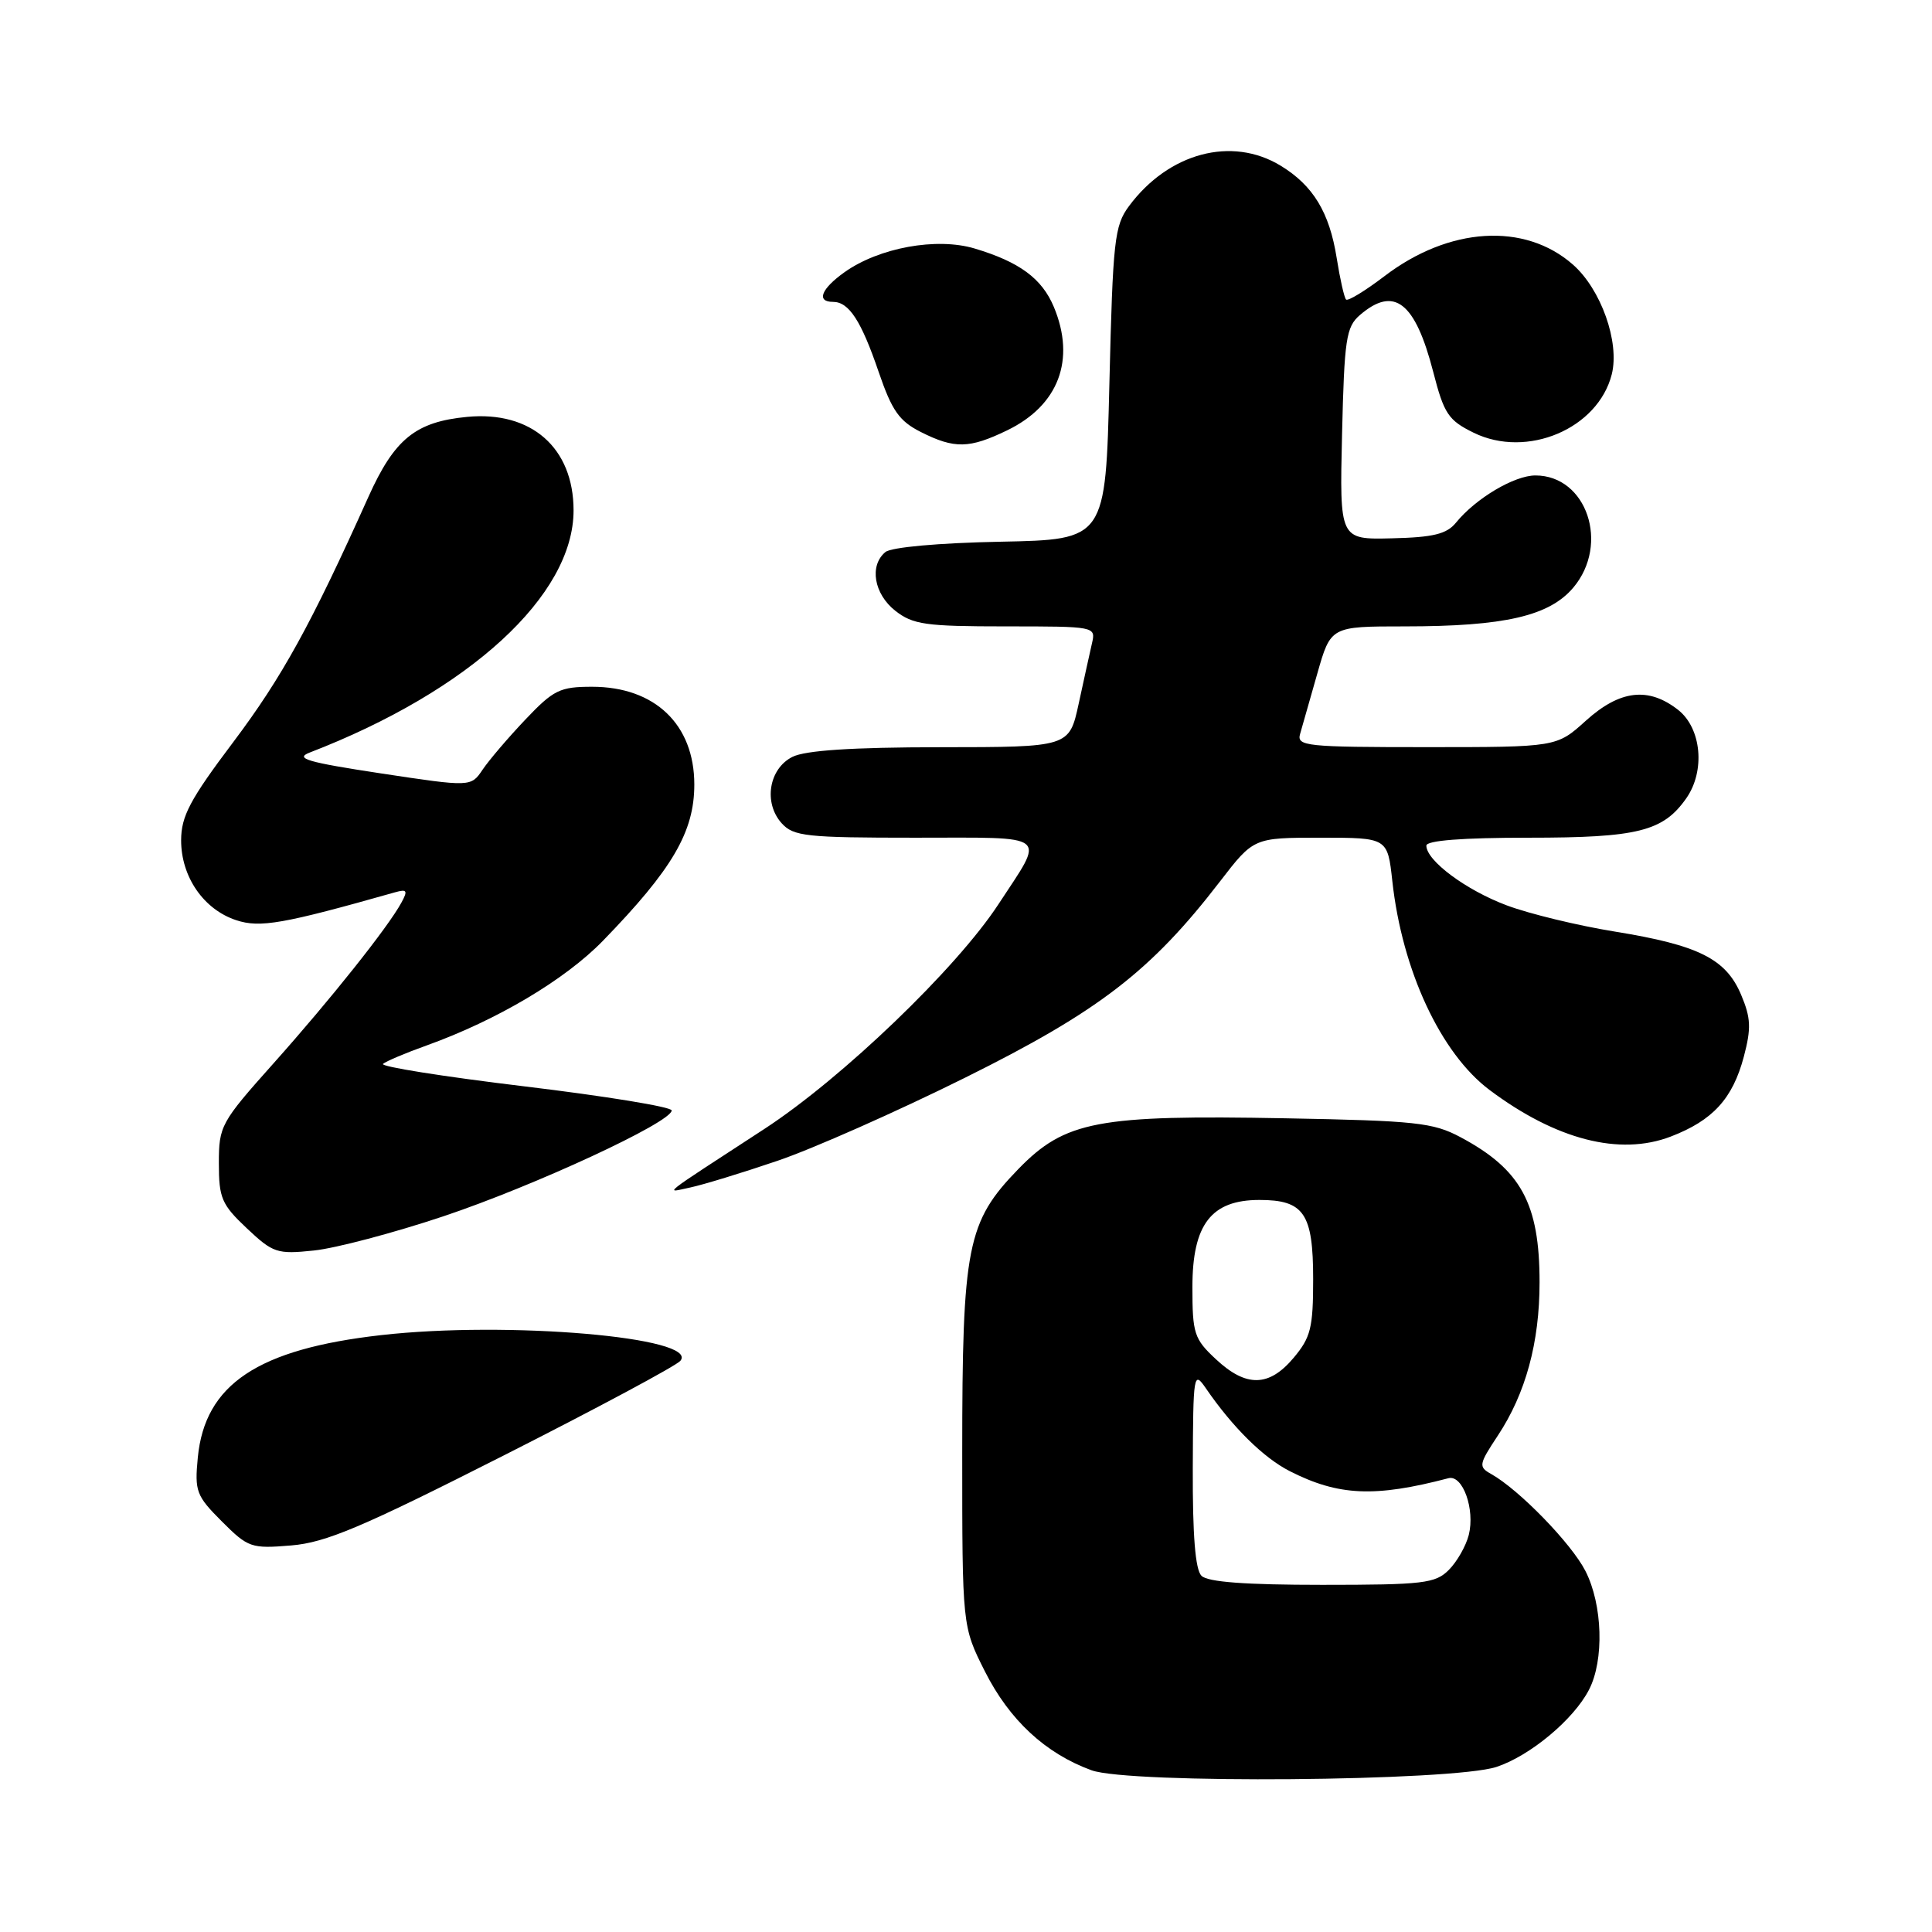 <?xml version="1.0" encoding="UTF-8" standalone="no"?>
<!DOCTYPE svg PUBLIC "-//W3C//DTD SVG 1.1//EN" "http://www.w3.org/Graphics/SVG/1.1/DTD/svg11.dtd" >
<svg xmlns="http://www.w3.org/2000/svg" xmlns:xlink="http://www.w3.org/1999/xlink" version="1.1" viewBox="0 0 256 256">
 <g >
 <path fill="currentColor"
d=" M 198.28 234.13 C 202.72 232.67 208.51 227.86 210.55 223.90 C 212.58 219.98 212.36 212.63 210.08 208.17 C 208.23 204.53 201.27 197.37 197.58 195.31 C 195.89 194.36 195.94 194.05 198.46 190.24 C 202.16 184.65 204.00 177.90 204.00 169.91 C 204.00 159.46 201.55 154.96 193.50 150.67 C 189.90 148.75 187.58 148.50 170.34 148.18 C 145.45 147.71 141.13 148.53 134.93 154.91 C 128.14 161.91 127.50 165.13 127.50 192.50 C 127.50 215.50 127.50 215.50 130.50 221.46 C 133.75 227.91 138.52 232.34 144.63 234.57 C 149.62 236.39 192.42 236.04 198.28 234.13 Z  M 66.64 192.91 C 79.03 186.64 89.61 180.97 90.15 180.32 C 92.75 177.20 67.27 175.01 50.50 176.91 C 34.14 178.76 27.15 183.43 26.21 193.13 C 25.78 197.61 26.00 198.20 29.40 201.60 C 32.88 205.08 33.29 205.22 38.58 204.78 C 43.18 204.40 47.95 202.38 66.64 192.91 Z  M 58.74 161.17 C 70.81 157.13 89.00 148.70 89.00 147.14 C 89.00 146.67 80.22 145.24 69.50 143.95 C 58.77 142.66 50.33 141.32 50.75 140.97 C 51.16 140.62 53.75 139.52 56.50 138.54 C 65.85 135.18 74.86 129.83 79.89 124.66 C 89.11 115.17 92.00 110.22 92.00 103.95 C 92.00 96.00 86.77 91.00 78.46 91.00 C 74.19 91.00 73.35 91.41 69.62 95.34 C 67.35 97.73 64.80 100.72 63.95 101.98 C 62.40 104.28 62.40 104.28 50.48 102.48 C 40.73 101.00 39.01 100.50 41.03 99.72 C 62.22 91.55 76.00 78.90 76.00 67.63 C 76.00 59.34 70.40 54.42 61.89 55.24 C 55.07 55.89 52.27 58.16 48.82 65.83 C 41.22 82.75 37.36 89.75 30.93 98.30 C 25.16 105.96 24.01 108.14 24.00 111.35 C 24.00 116.18 26.98 120.51 31.30 121.93 C 34.45 122.97 37.50 122.44 52.36 118.23 C 53.93 117.79 54.06 118.01 53.19 119.60 C 51.42 122.86 43.81 132.42 36.25 140.89 C 29.25 148.73 29.00 149.19 29.00 154.14 C 29.00 158.75 29.37 159.61 32.70 162.75 C 36.18 166.03 36.71 166.21 41.59 165.70 C 44.44 165.41 52.16 163.37 58.74 161.17 Z  M 103.00 153.82 C 107.67 152.24 118.88 147.27 127.90 142.79 C 145.60 134.00 152.51 128.68 161.66 116.79 C 166.12 111.00 166.12 111.00 174.99 111.00 C 183.86 111.00 183.86 111.00 184.49 116.75 C 185.79 128.60 190.91 139.59 197.39 144.44 C 206.18 151.02 214.60 153.19 221.36 150.61 C 226.95 148.47 229.59 145.59 231.07 140.00 C 232.06 136.25 232.00 134.88 230.71 131.82 C 228.70 127.05 225.08 125.24 213.98 123.44 C 209.09 122.65 202.65 121.09 199.66 119.97 C 194.26 117.95 189.00 114.04 189.00 112.05 C 189.00 111.37 193.77 111.00 202.55 111.00 C 217.02 111.00 220.37 110.16 223.44 105.78 C 225.98 102.16 225.46 96.51 222.37 94.07 C 218.43 90.98 214.65 91.42 210.13 95.50 C 206.26 99.00 206.26 99.00 189.01 99.00 C 173.06 99.00 171.80 98.87 172.27 97.25 C 172.54 96.29 173.57 92.69 174.55 89.25 C 176.33 83.00 176.33 83.00 186.11 83.00 C 199.36 83.00 205.29 81.63 208.48 77.85 C 213.32 72.09 210.25 63.00 203.45 63.00 C 200.66 63.00 195.55 66.03 192.93 69.25 C 191.69 70.77 189.93 71.20 184.43 71.33 C 177.50 71.50 177.50 71.50 177.83 57.50 C 178.13 44.91 178.37 43.32 180.19 41.75 C 184.73 37.84 187.51 39.99 189.91 49.28 C 191.34 54.84 191.91 55.69 195.27 57.34 C 202.34 60.80 211.75 56.81 213.57 49.59 C 214.63 45.34 212.15 38.33 208.41 35.05 C 202.02 29.44 192.00 30.06 183.44 36.60 C 180.89 38.54 178.60 39.94 178.36 39.69 C 178.12 39.45 177.56 36.98 177.12 34.20 C 176.16 28.14 174.00 24.58 169.70 21.96 C 163.22 18.01 154.84 20.24 149.59 27.32 C 147.67 29.91 147.46 31.84 147.00 50.82 C 146.50 71.50 146.50 71.50 132.57 71.78 C 124.38 71.94 118.09 72.51 117.32 73.15 C 115.16 74.94 115.80 78.70 118.63 80.93 C 120.97 82.76 122.64 83.00 133.24 83.00 C 145.15 83.00 145.21 83.01 144.69 85.25 C 144.41 86.49 143.61 90.09 142.93 93.25 C 141.68 99.00 141.68 99.00 124.59 99.01 C 112.87 99.02 106.71 99.43 105.00 100.29 C 101.87 101.86 101.14 106.39 103.58 109.09 C 105.15 110.82 106.83 111.00 121.26 111.00 C 139.39 111.00 138.53 110.30 132.29 119.83 C 126.71 128.35 111.57 142.88 101.30 149.58 C 87.06 158.86 88.07 158.06 91.50 157.34 C 93.15 156.99 98.33 155.41 103.00 153.82 Z  M 133.46 57.02 C 140.27 53.72 142.56 47.67 139.64 40.67 C 138.06 36.90 135.09 34.71 129.15 32.93 C 124.11 31.42 116.48 32.81 111.90 36.07 C 108.80 38.28 108.13 40.00 110.38 40.00 C 112.49 40.00 114.11 42.49 116.43 49.29 C 118.19 54.43 119.15 55.80 122.03 57.25 C 126.48 59.49 128.44 59.45 133.46 57.02 Z  M 159.20 208.80 C 158.38 207.98 158.02 203.43 158.05 194.55 C 158.10 181.96 158.16 181.59 159.80 183.98 C 163.34 189.14 167.44 193.18 170.91 194.94 C 177.37 198.22 182.17 198.43 191.93 195.87 C 193.82 195.38 195.47 199.99 194.62 203.39 C 194.25 204.85 193.06 206.94 191.97 208.03 C 190.19 209.81 188.60 210.00 175.20 210.00 C 165.02 210.00 160.03 209.63 159.20 208.80 Z  M 161.11 180.10 C 158.23 177.42 158.00 176.70 158.00 170.55 C 158.00 162.24 160.49 159.00 166.88 159.00 C 172.79 159.00 174.00 160.79 174.00 169.49 C 174.00 175.95 173.68 177.22 171.41 179.92 C 168.15 183.80 165.12 183.85 161.11 180.10 Z "/>
</g>
</svg>